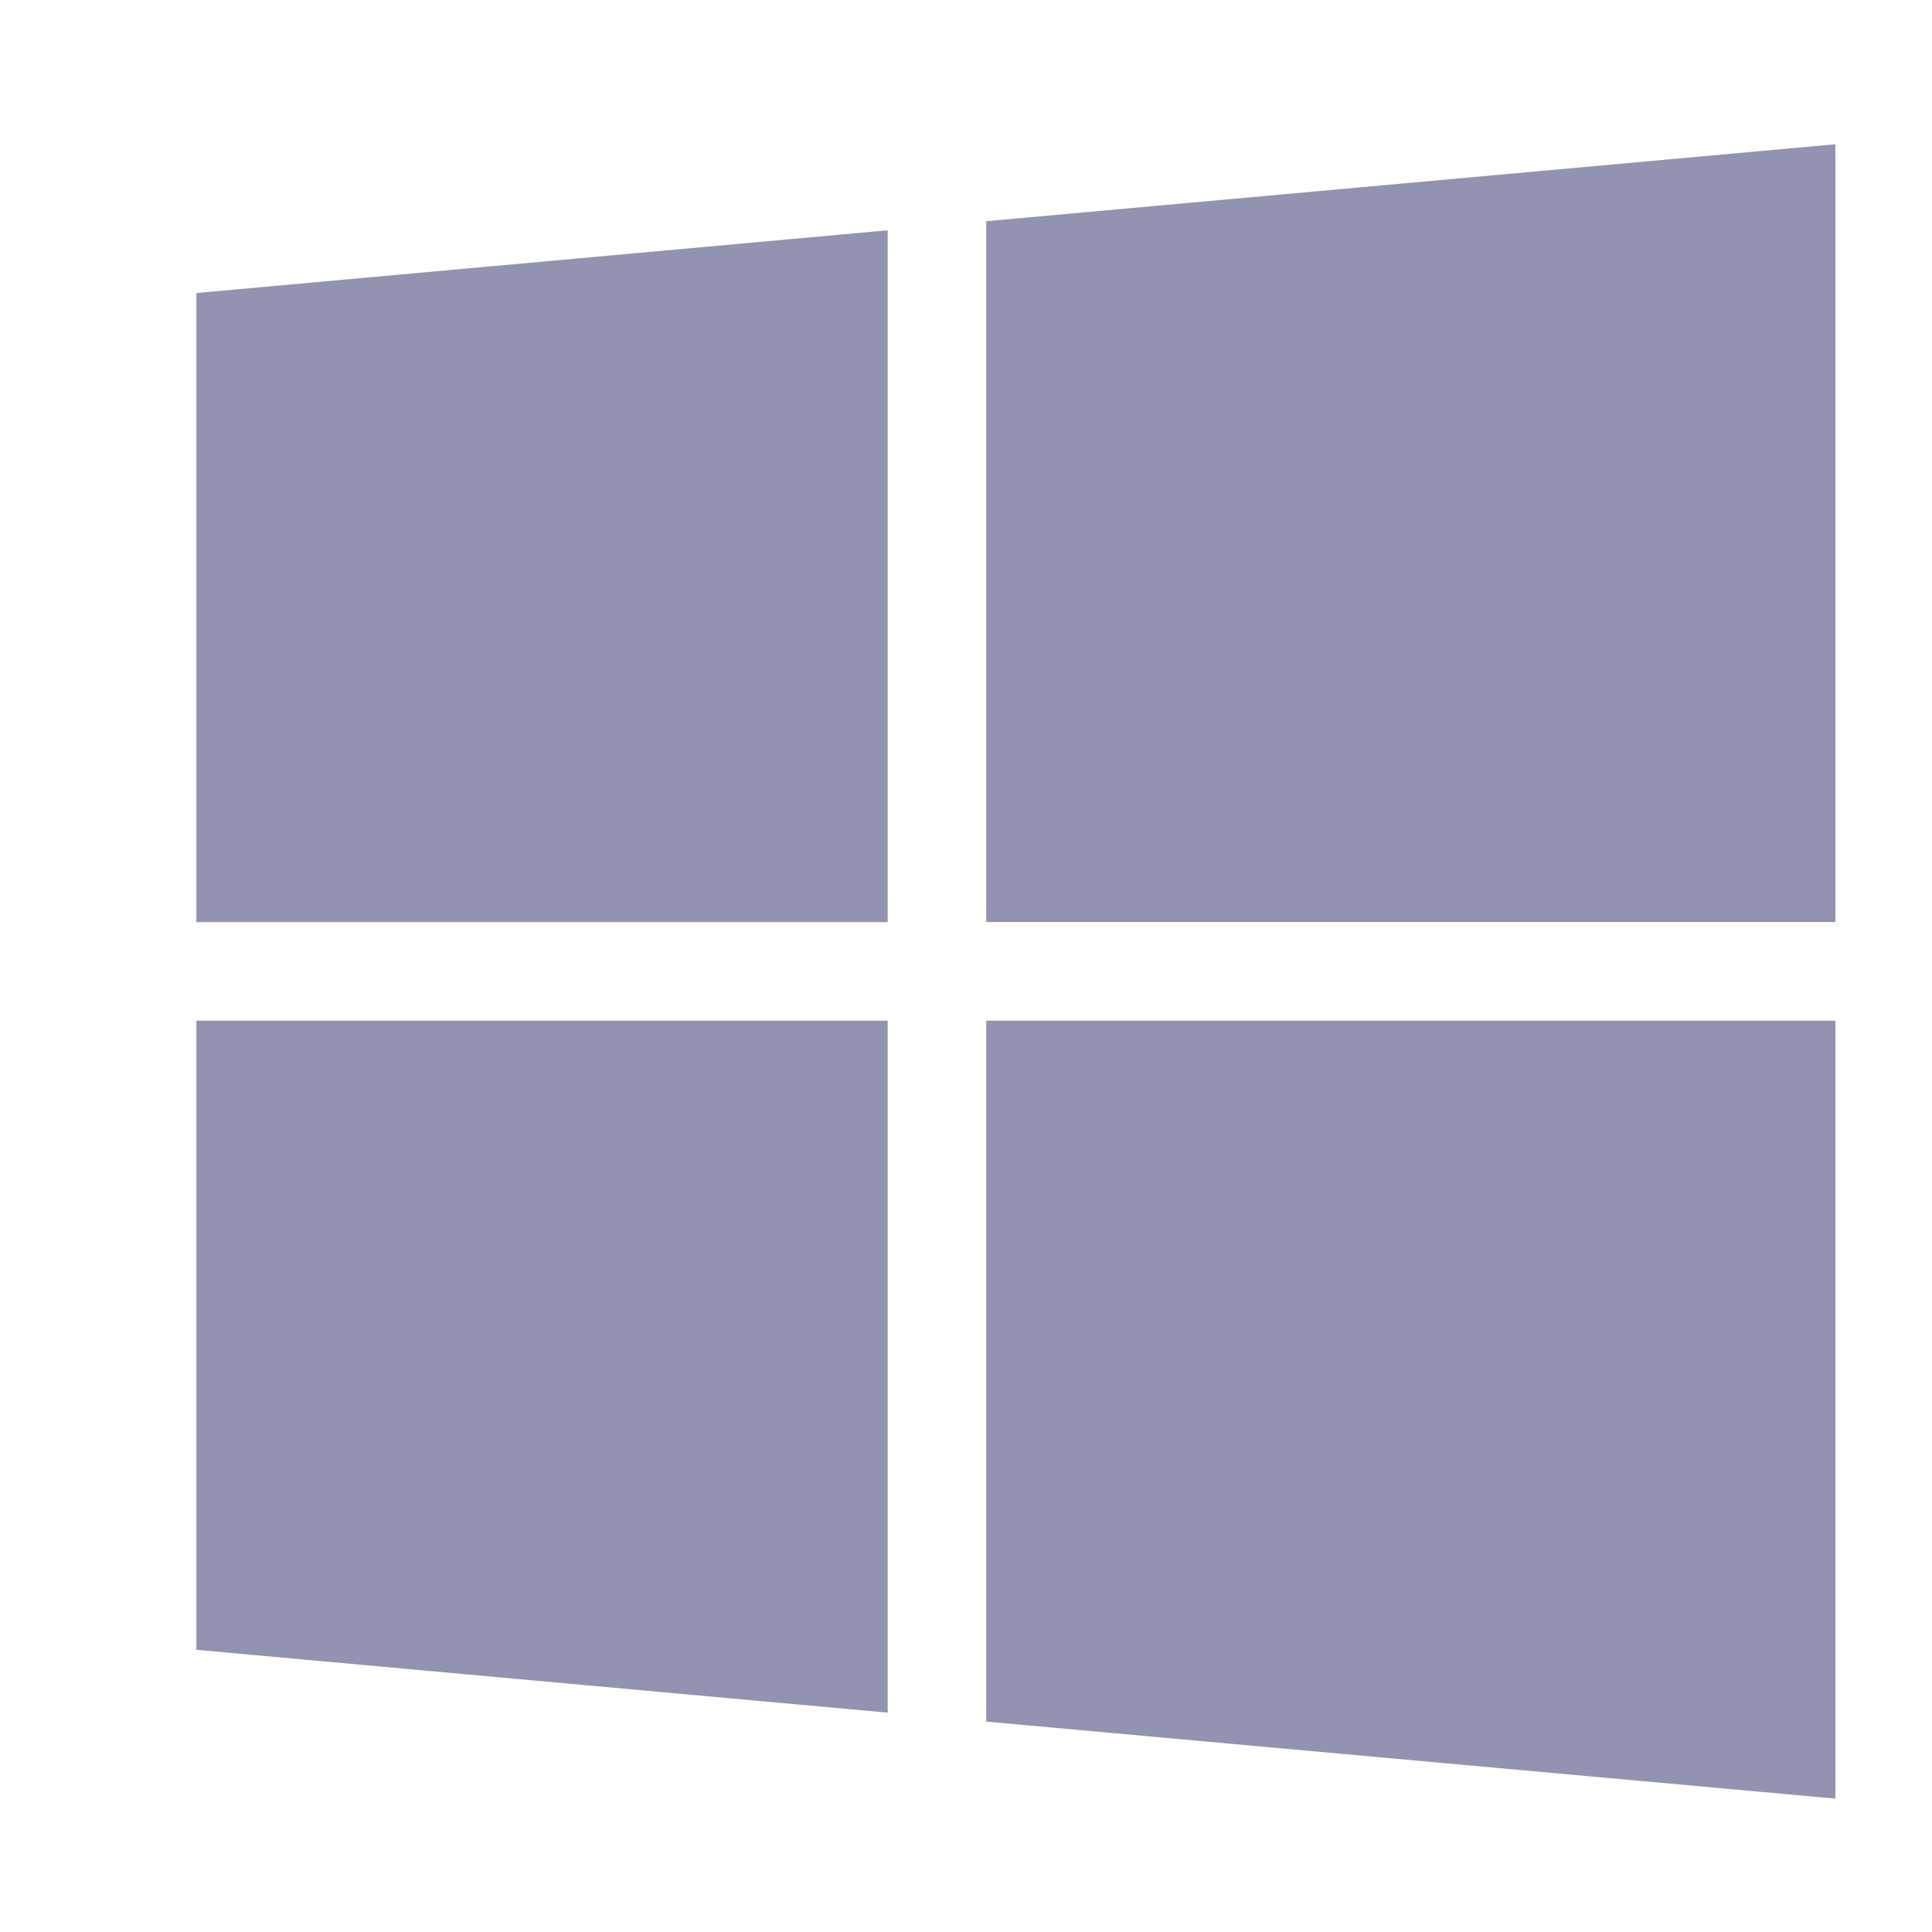 <svg width="30" height="30" fill="none" xmlns="http://www.w3.org/2000/svg"><path fill-rule="evenodd" clip-rule="evenodd" d="M28.5 2.24L15.314 3.435v10.882H28.5V2.24zM3.049 4.55v9.768h10.735V3.576L3.05 4.55zm12.265 11.3v10.883L28.5 27.929v-12.08H15.314zm-12.265 0v9.768l10.735.976V15.849H3.05z" fill="#9293B0"/></svg>